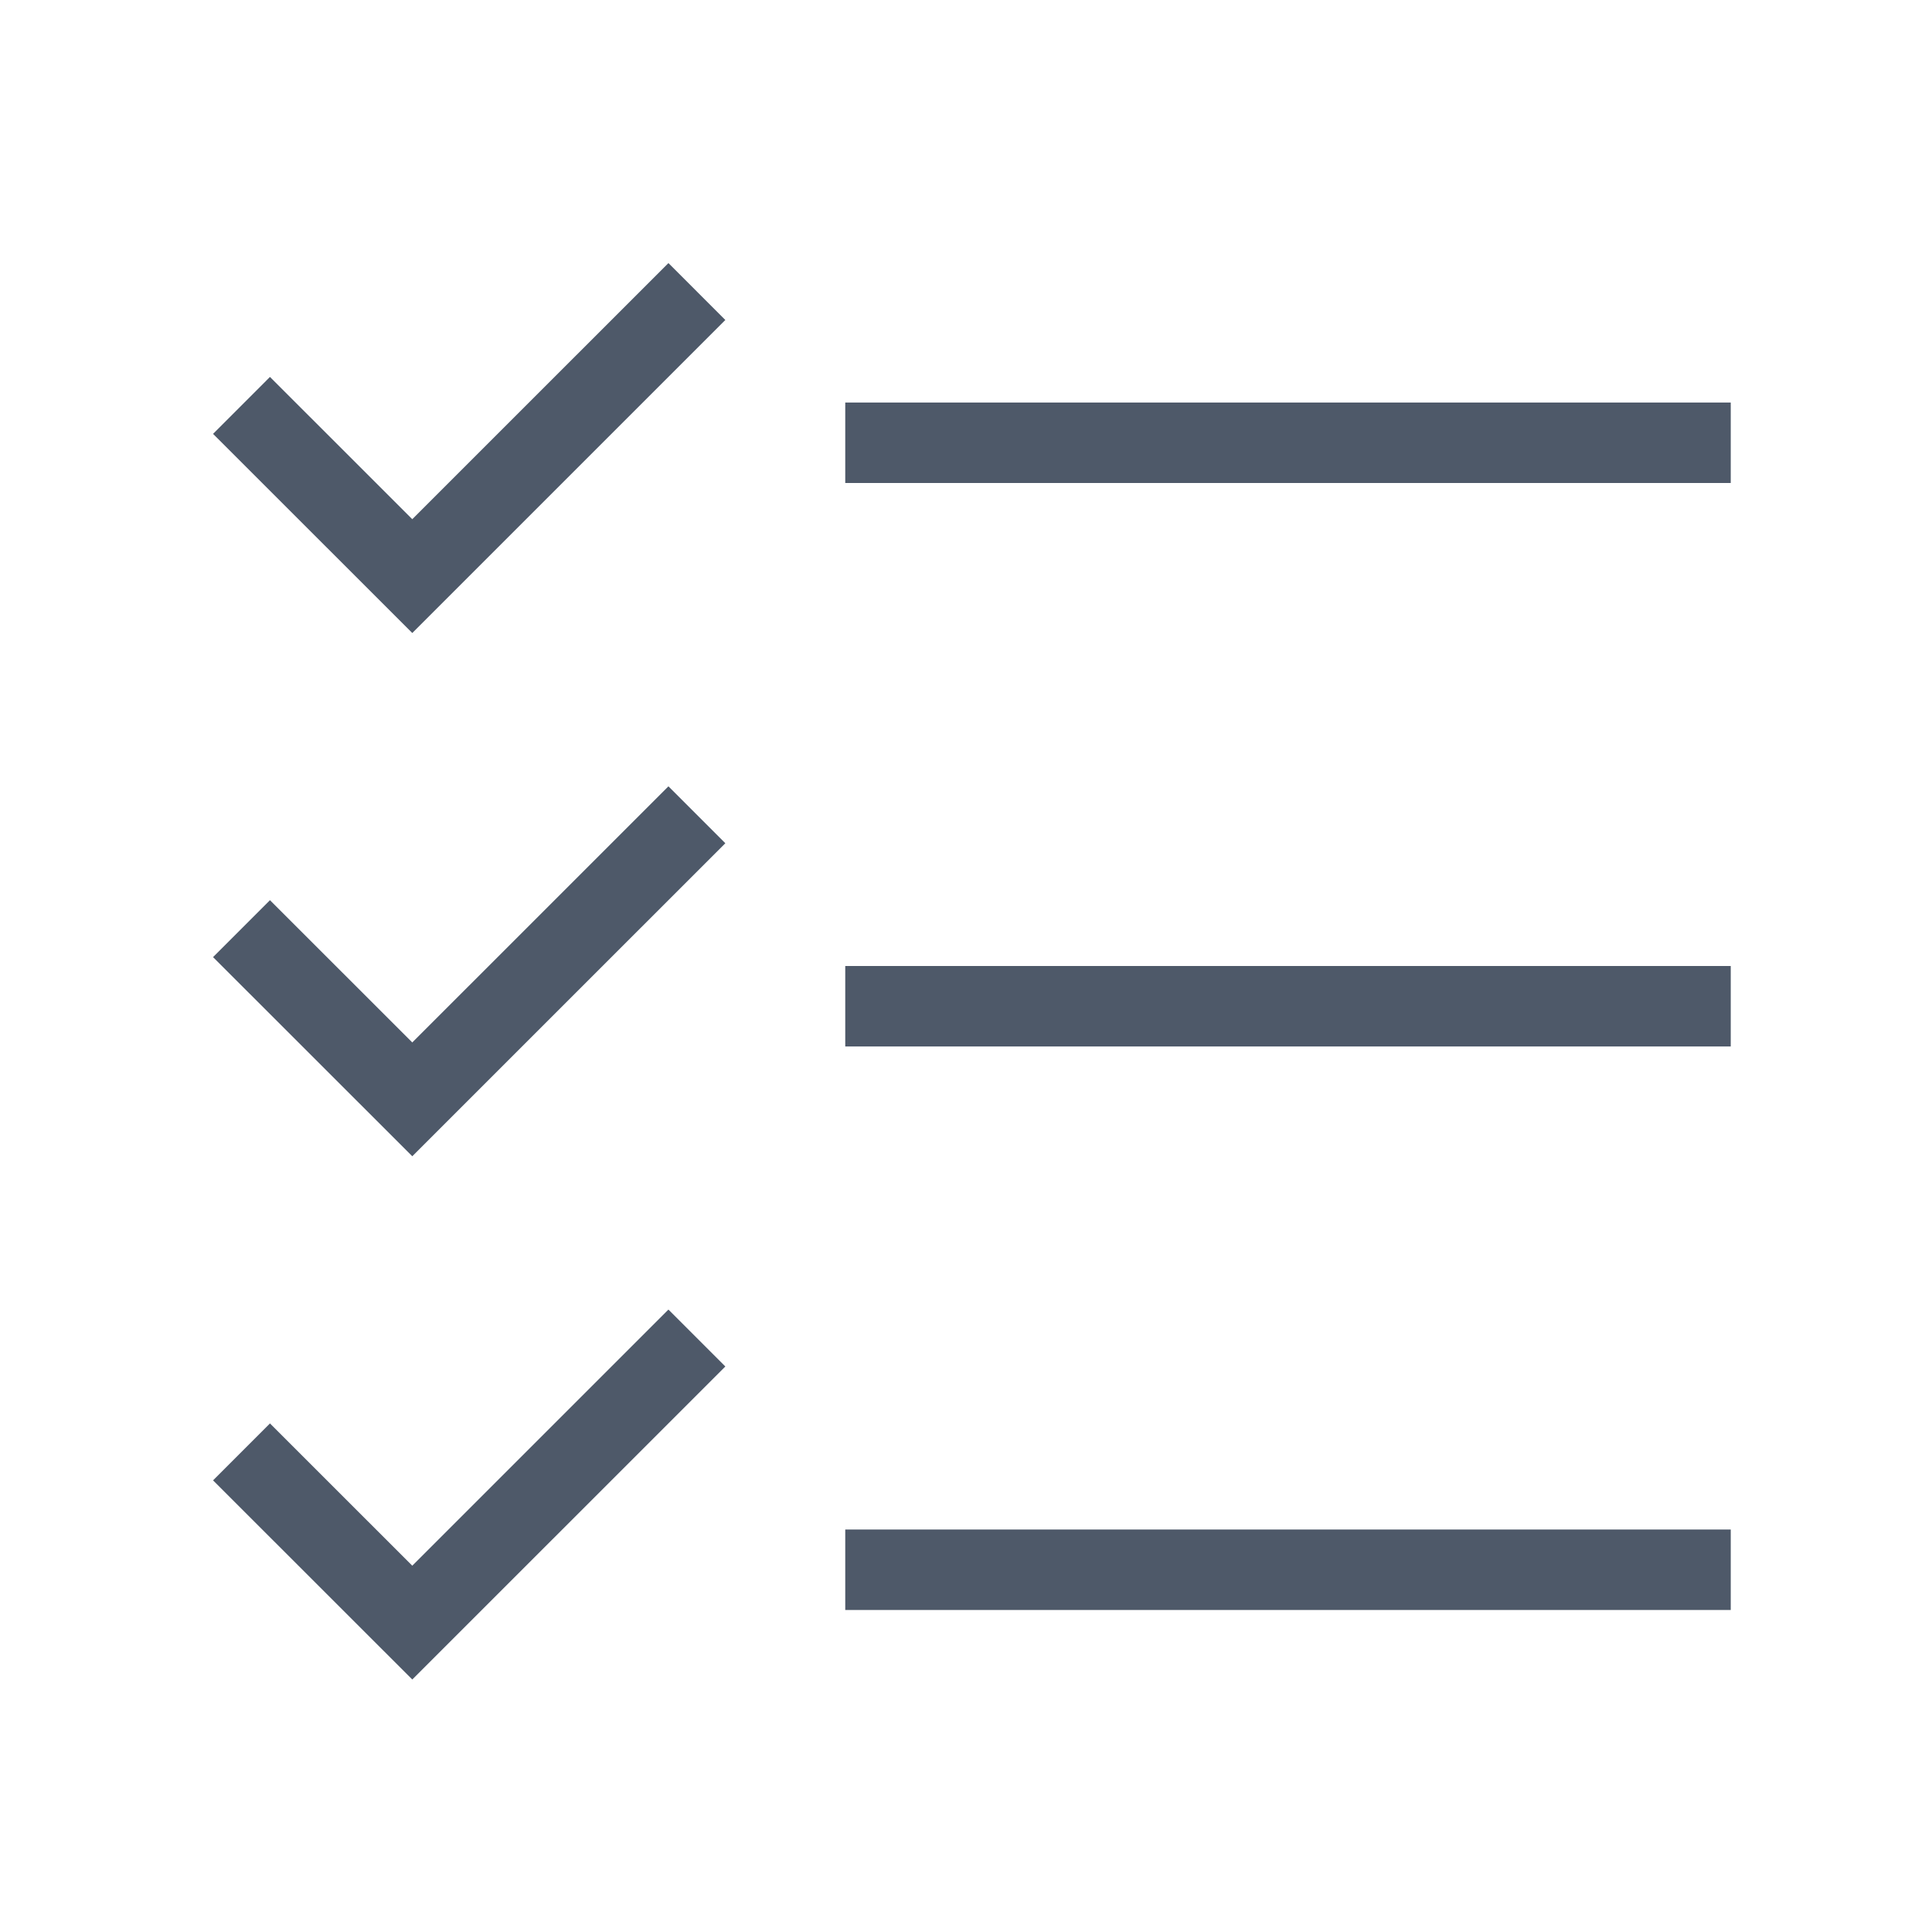 <svg width="24" height="24" viewBox="0 0 48 48" fill="none"><path d="M17.314 7.243l-7.071 7.07L6 10.072M17.314 20.243l-7.071 7.07L6 23.072M17.314 33.243l-7.071 7.07L6 36.072M21 25h22M21 11h22M21 39h22" stroke="#4E5969" stroke-width="2"/></svg>